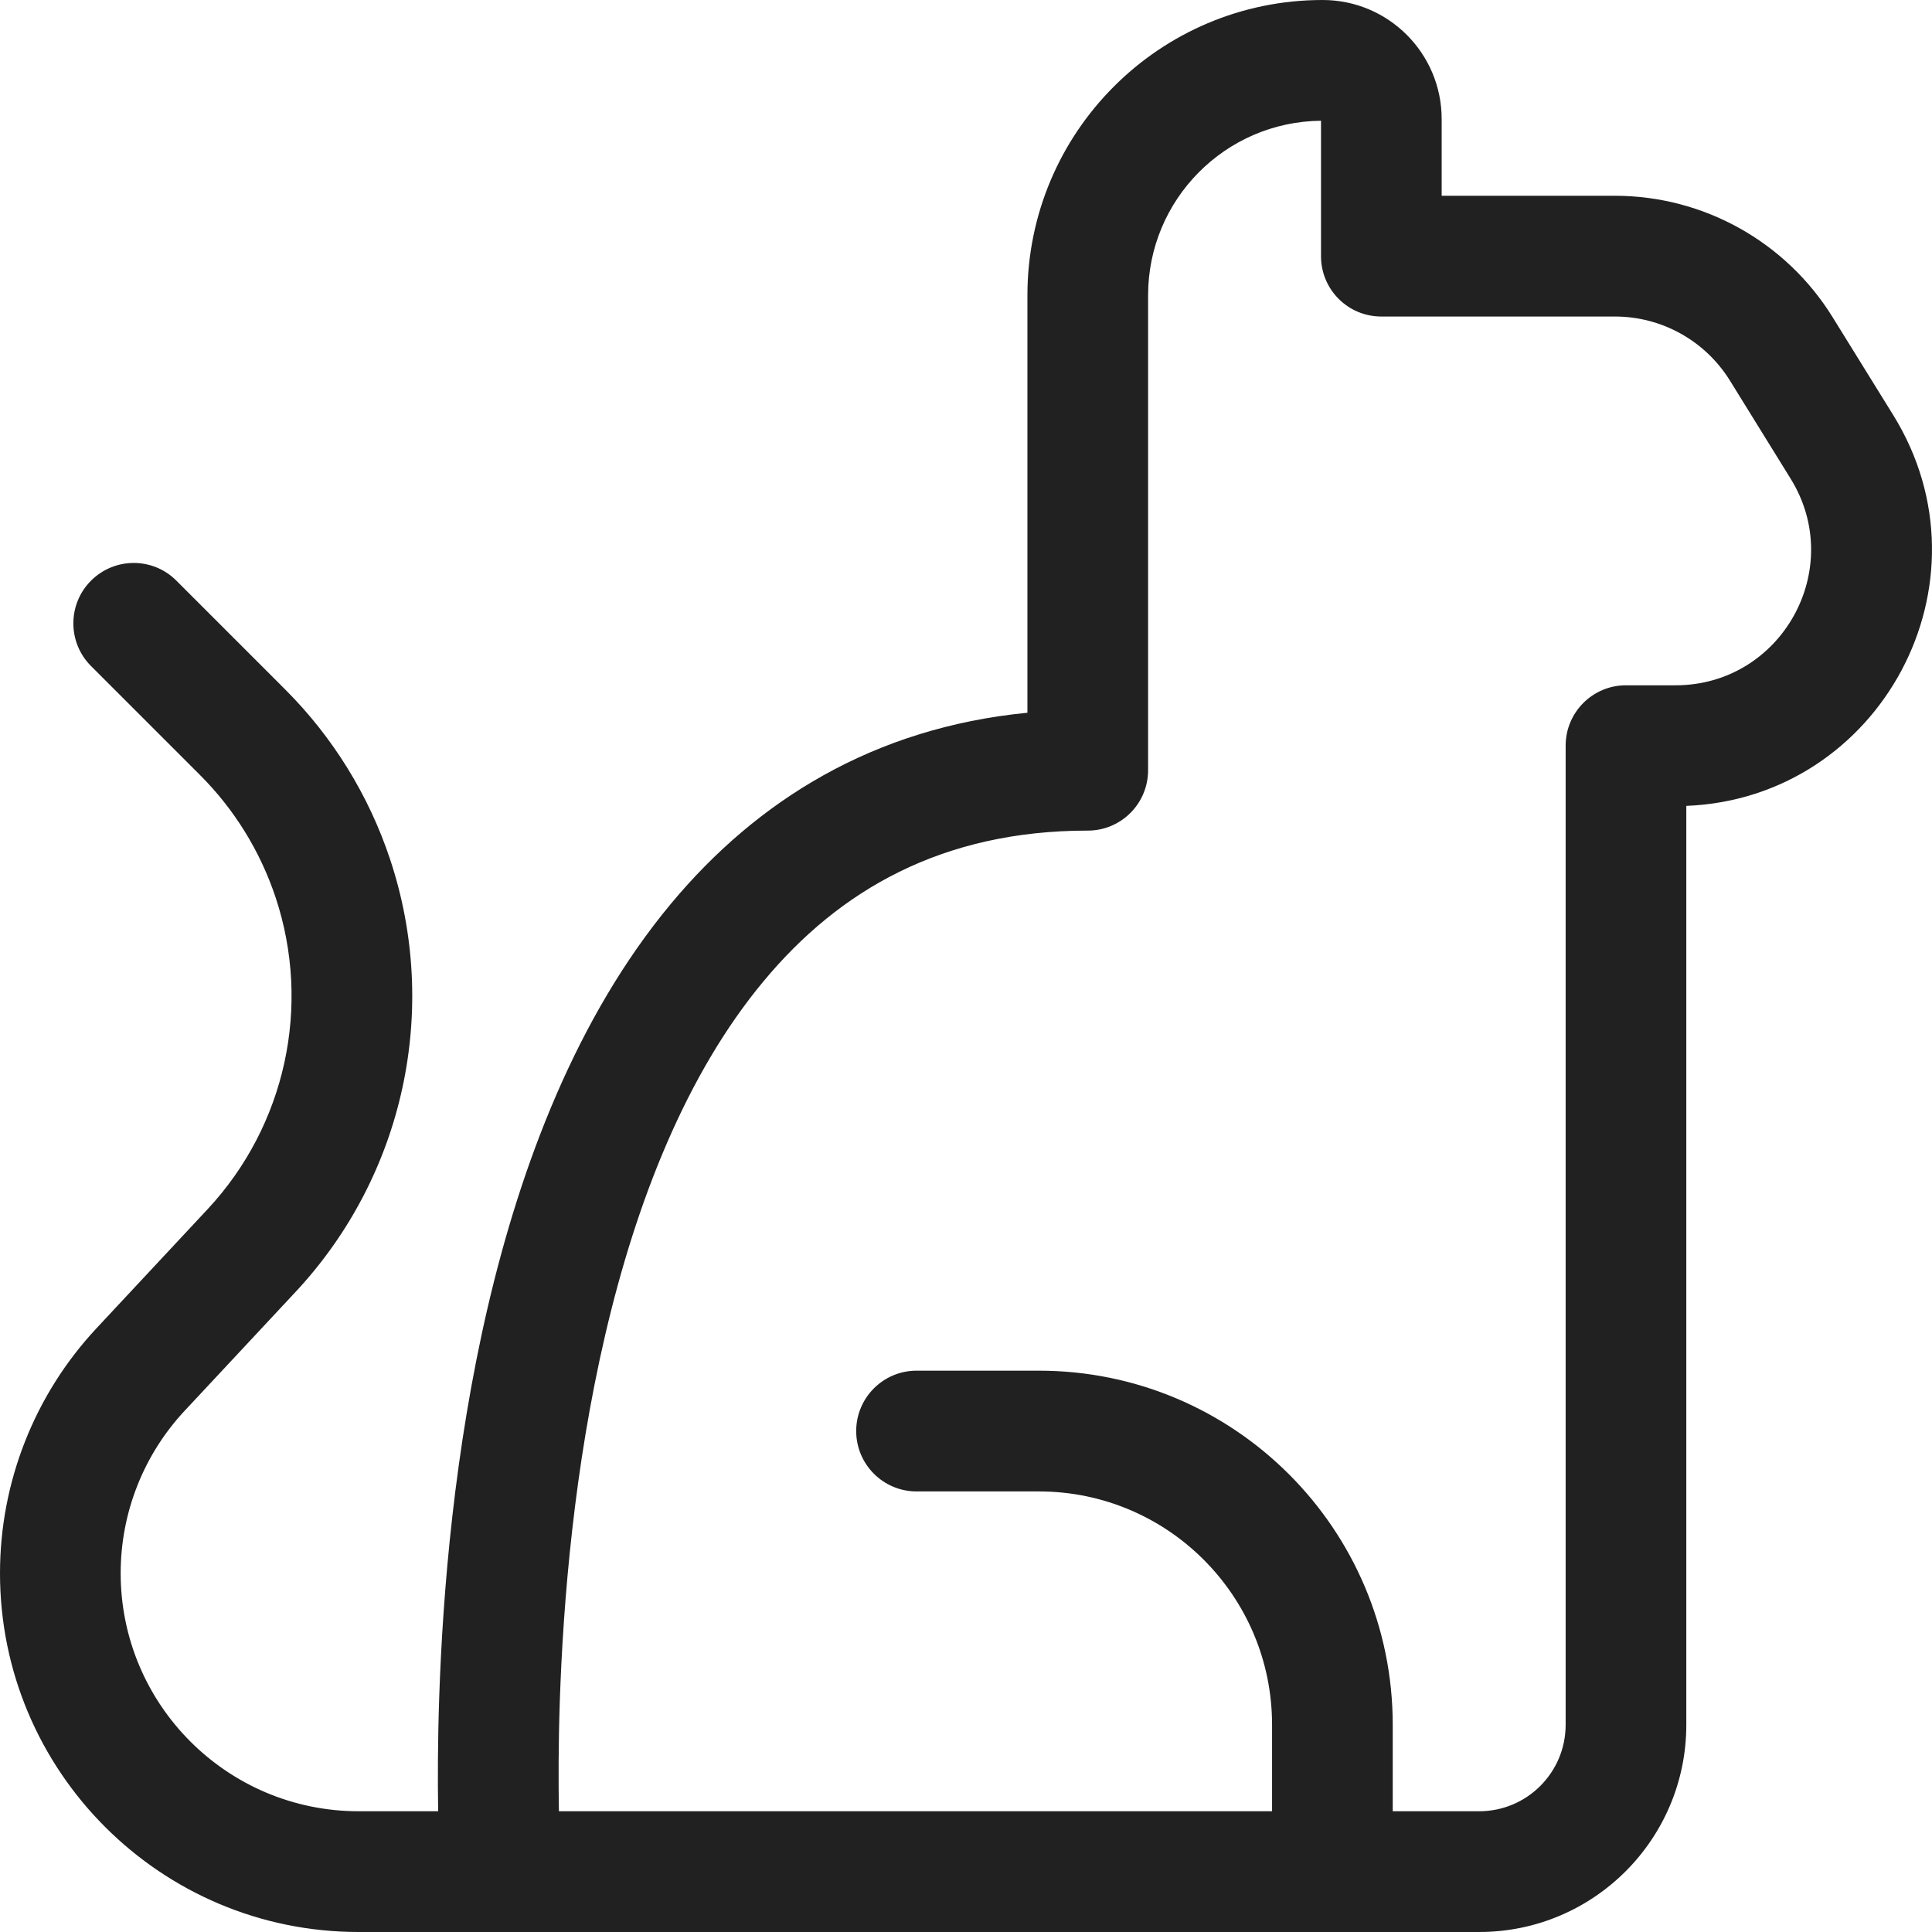 <svg width="24" height="24" viewBox="0 0 24 24" fill="none" xmlns="http://www.w3.org/2000/svg">
<path d="M6.523 24L6.533 24H18.375C19.796 24 20.948 22.847 20.948 21.426V10.011C23.361 9.915 24.808 7.236 23.517 5.154L22.764 3.938C22.184 3.002 21.161 2.432 20.061 2.432H17.909V1.48C17.909 0.662 17.247 0 16.43 0C14.405 0 12.763 1.643 12.763 3.669V8.854C10.846 9.041 9.399 9.949 8.336 11.225C7.162 12.635 6.471 14.473 6.059 16.238C5.646 18.013 5.5 19.776 5.456 21.087C5.437 21.648 5.437 22.131 5.443 22.5H4.455C2.823 22.5 1.499 21.176 1.499 19.543C1.499 18.793 1.783 18.072 2.294 17.525L3.675 16.045C5.019 14.603 5.468 12.542 4.845 10.672C4.581 9.879 4.136 9.159 3.546 8.568L2.191 7.213C1.899 6.92 1.424 6.92 1.131 7.213C0.838 7.506 0.838 7.981 1.131 8.274L2.486 9.629C2.912 10.055 3.232 10.574 3.423 11.146C3.872 12.495 3.548 13.982 2.579 15.021L1.198 16.501C0.428 17.326 0 18.413 0 19.543C0 22.004 1.995 24 4.455 24H6.523ZM16.41 1.5V3.182C16.41 3.597 16.745 3.932 17.159 3.932H20.061C20.643 3.932 21.183 4.233 21.49 4.728L22.243 5.945C22.938 7.065 22.132 8.513 20.814 8.513H20.198C19.784 8.513 19.449 8.849 19.449 9.263V21.426C19.449 22.019 18.968 22.5 18.375 22.5H17.301V21.426C17.301 18.996 15.333 17.027 12.905 17.027H11.386C10.972 17.027 10.636 17.363 10.636 17.777C10.636 18.191 10.972 18.527 11.386 18.527H12.905C14.505 18.527 15.802 19.825 15.802 21.426V22.5H6.943C6.937 22.149 6.936 21.683 6.954 21.137C6.996 19.883 7.135 18.225 7.519 16.579C7.905 14.924 8.525 13.341 9.488 12.186C10.427 11.057 11.705 10.318 13.513 10.318C13.927 10.318 14.262 9.982 14.262 9.568V3.669C14.262 2.478 15.222 1.511 16.41 1.5Z" fill="#212121"/>
</svg>
